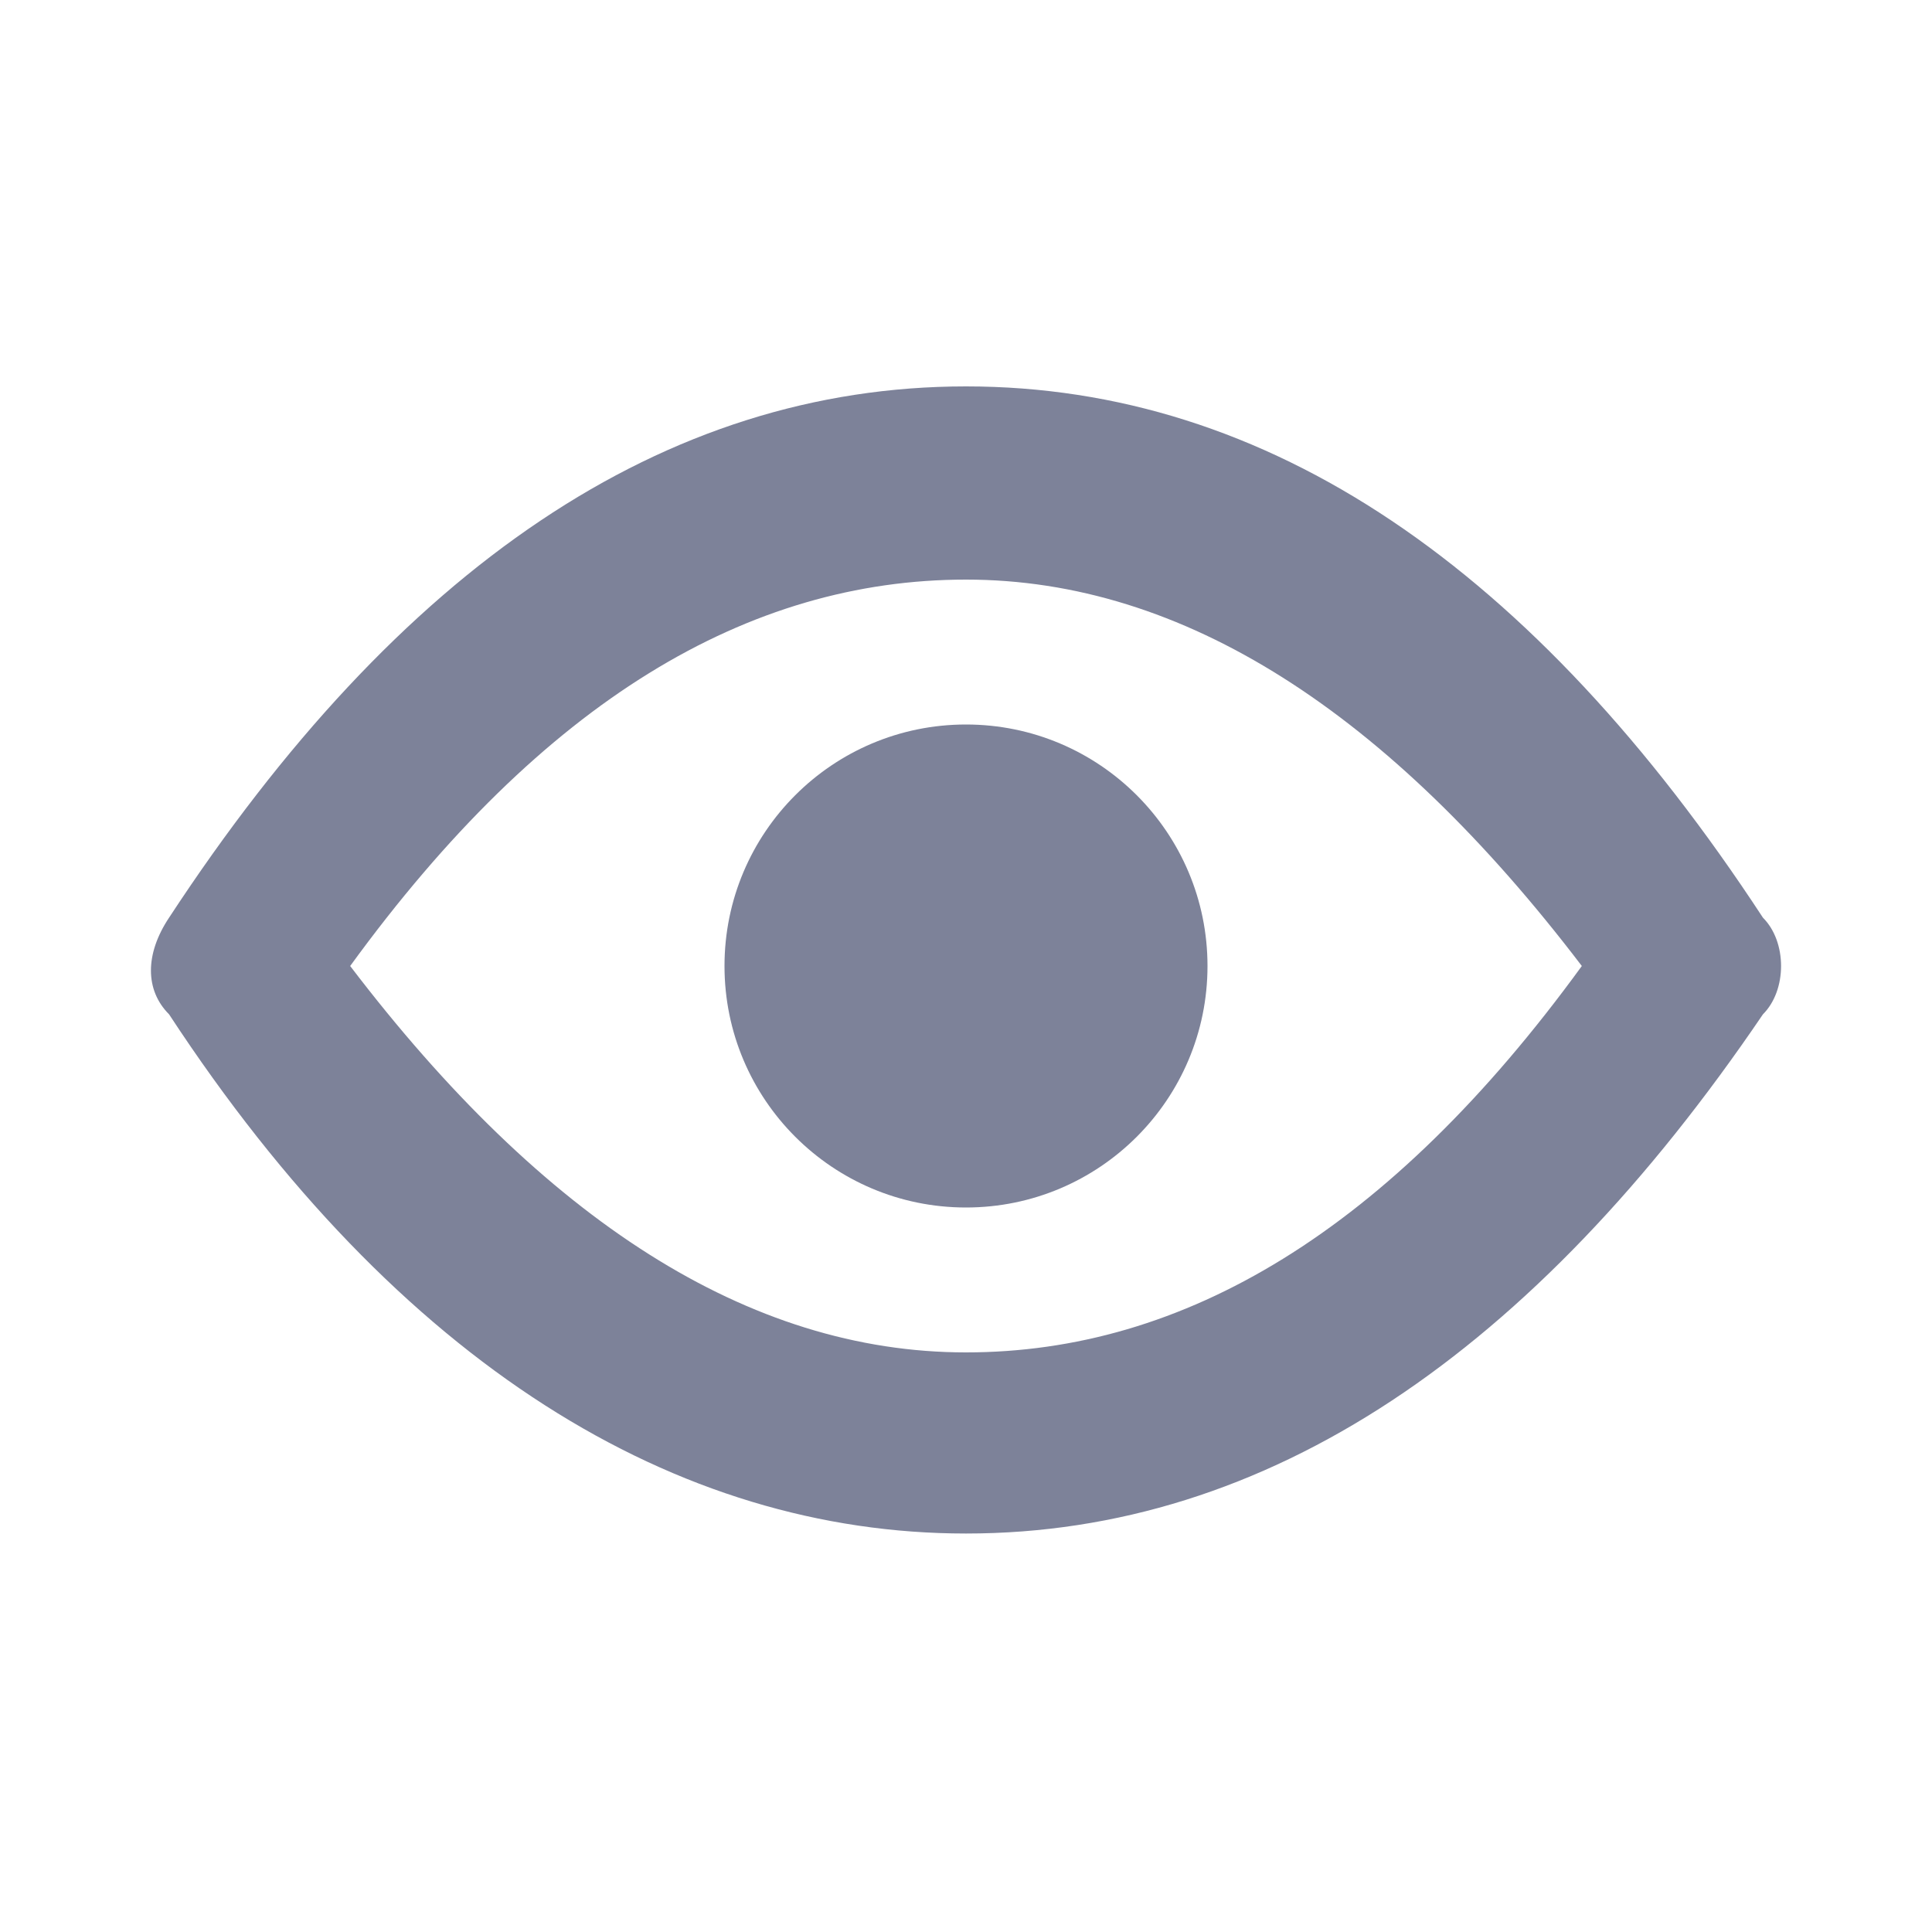 <svg xmlns="http://www.w3.org/2000/svg" xmlns:xlink="http://www.w3.org/1999/xlink" id="Layer_1" x="0" y="0" enable-background="new 0 0 16 16" version="1.1" viewBox="0 0 16 16" xml:space="preserve"><desc>Created with Sketch.</desc><g><path fill="#7D8299" fill-rule="evenodd" d="M14.6,7.6C12.7,4.7,10.5,3.2,8,3.2S3.3,4.7,1.4,7.6 c-0.2,0.3-0.2,0.6,0,0.8c1.9,2.9,4.2,4.3,6.6,4.3c2.5,0,4.7-1.5,6.6-4.3C14.8,8.2,14.8,7.8,14.6,7.6z M8,11.2 c-1.8,0-3.5-1.1-5.1-3.2C4.5,5.8,6.2,4.8,8,4.8s3.5,1.1,5.1,3.2C11.5,10.2,9.8,11.2,8,11.2z" clip-rule="evenodd"/><circle cx="8" cy="8" r="2" fill="#7D8299" fill-rule="evenodd" clip-rule="evenodd"/></g></svg>
